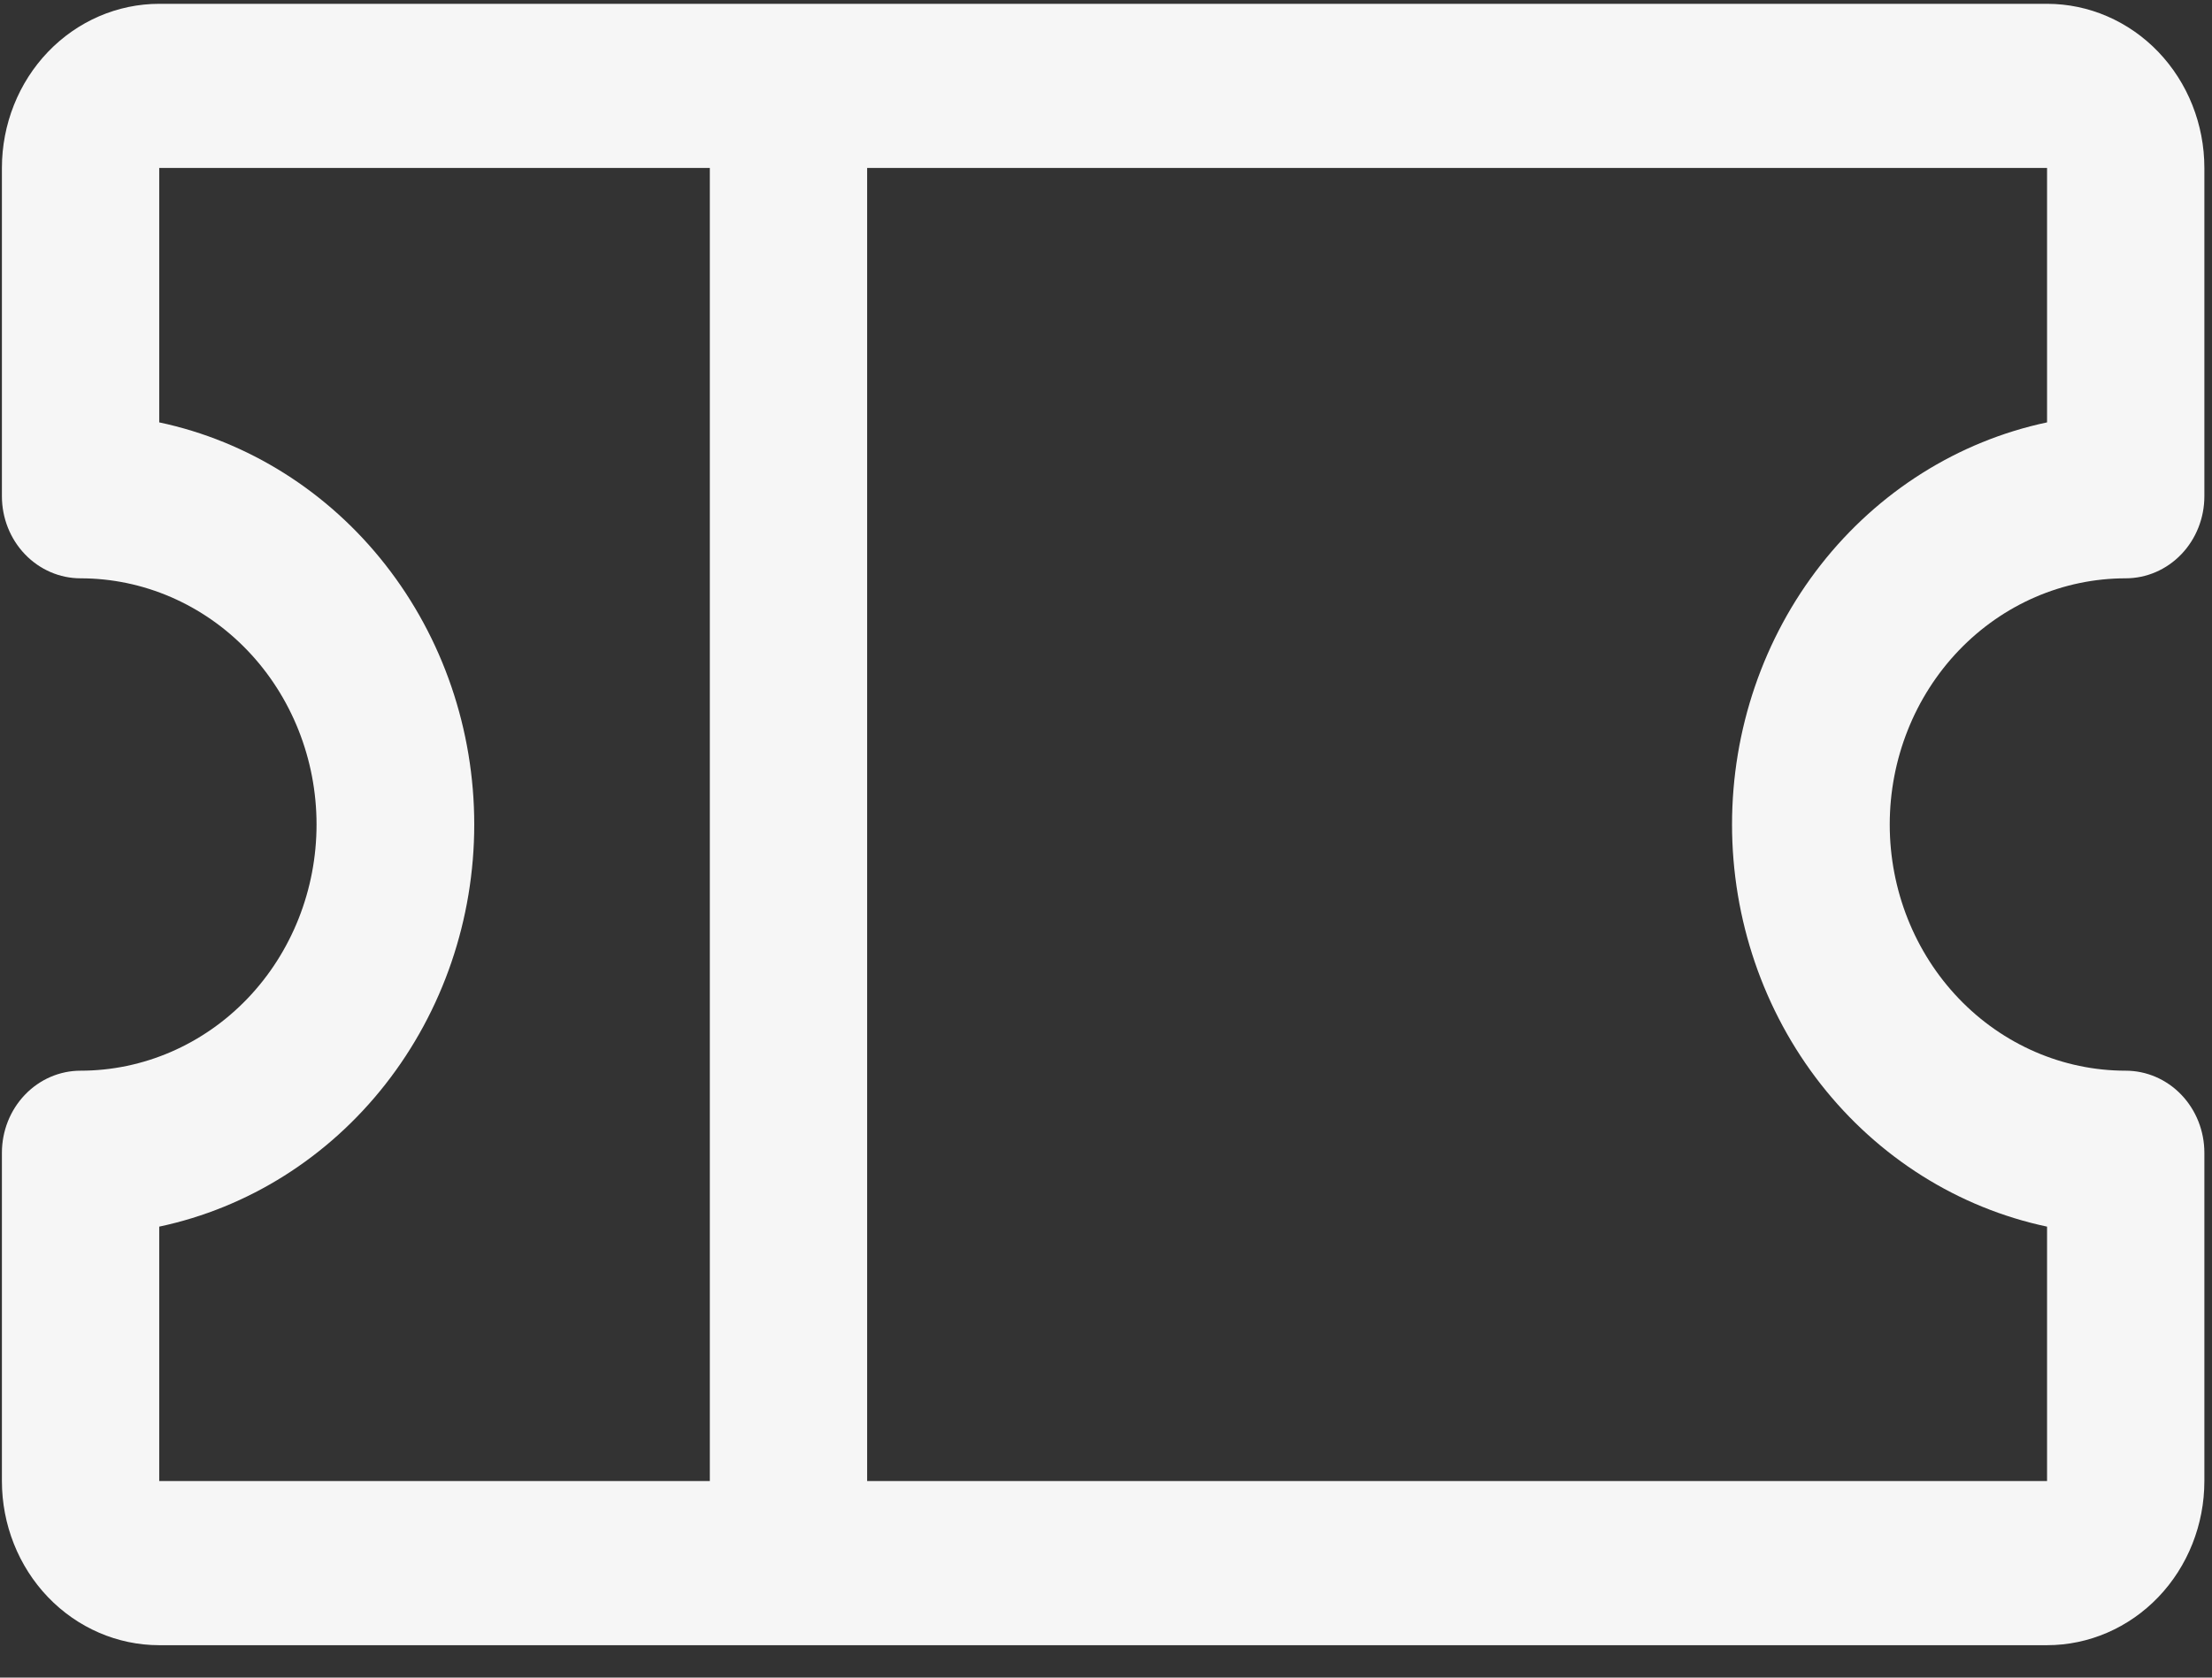 <svg width="58" height="44" viewBox="0 0 58 44" fill="none" xmlns="http://www.w3.org/2000/svg">
<rect x="0" y="0" width="58" height="44" fill="#333333" stroke="none"/>
<path d="M55.737 15.168C56.284 15.168 56.809 14.941 57.196 14.537C57.583 14.133 57.8 13.586 57.8 13.015V4.405C57.8 3.263 57.365 2.168 56.592 1.361C55.818 0.554 54.769 0.1 53.675 0.1H4.175C3.081 0.1 2.032 0.554 1.258 1.361C0.485 2.168 0.05 3.263 0.05 4.405V13.015C0.05 13.586 0.267 14.133 0.654 14.537C1.041 14.941 1.565 15.168 2.112 15.168C3.753 15.168 5.327 15.848 6.488 17.059C7.648 18.27 8.3 19.912 8.3 21.625C8.3 23.338 7.648 24.98 6.488 26.191C5.327 27.402 3.753 28.082 2.112 28.082C1.565 28.082 1.041 28.309 0.654 28.713C0.267 29.117 0.05 29.664 0.05 30.235V38.845C0.05 39.987 0.485 41.082 1.258 41.889C2.032 42.696 3.081 43.15 4.175 43.15H53.675C54.769 43.15 55.818 42.696 56.592 41.889C57.365 41.082 57.8 39.987 57.8 38.845V30.235C57.8 29.664 57.583 29.117 57.196 28.713C56.809 28.309 56.284 28.082 55.737 28.082C54.096 28.082 52.523 27.402 51.362 26.191C50.202 24.98 49.55 23.338 49.55 21.625C49.55 19.912 50.202 18.27 51.362 17.059C52.523 15.848 54.096 15.168 55.737 15.168ZM4.175 32.172C6.506 31.678 8.602 30.358 10.107 28.436C11.613 26.514 12.435 24.108 12.435 21.625C12.435 19.142 11.613 16.736 10.107 14.814C8.602 12.892 6.506 11.572 4.175 11.078V4.405H18.612V38.845H4.175V32.172ZM53.675 32.172V38.845H22.737V4.405H53.675V11.078C51.344 11.572 49.248 12.892 47.742 14.814C46.237 16.736 45.415 19.142 45.415 21.625C45.415 24.108 46.237 26.514 47.742 28.436C49.248 30.358 51.344 31.678 53.675 32.172Z" fill="#F6F6F6"/>
</svg>

